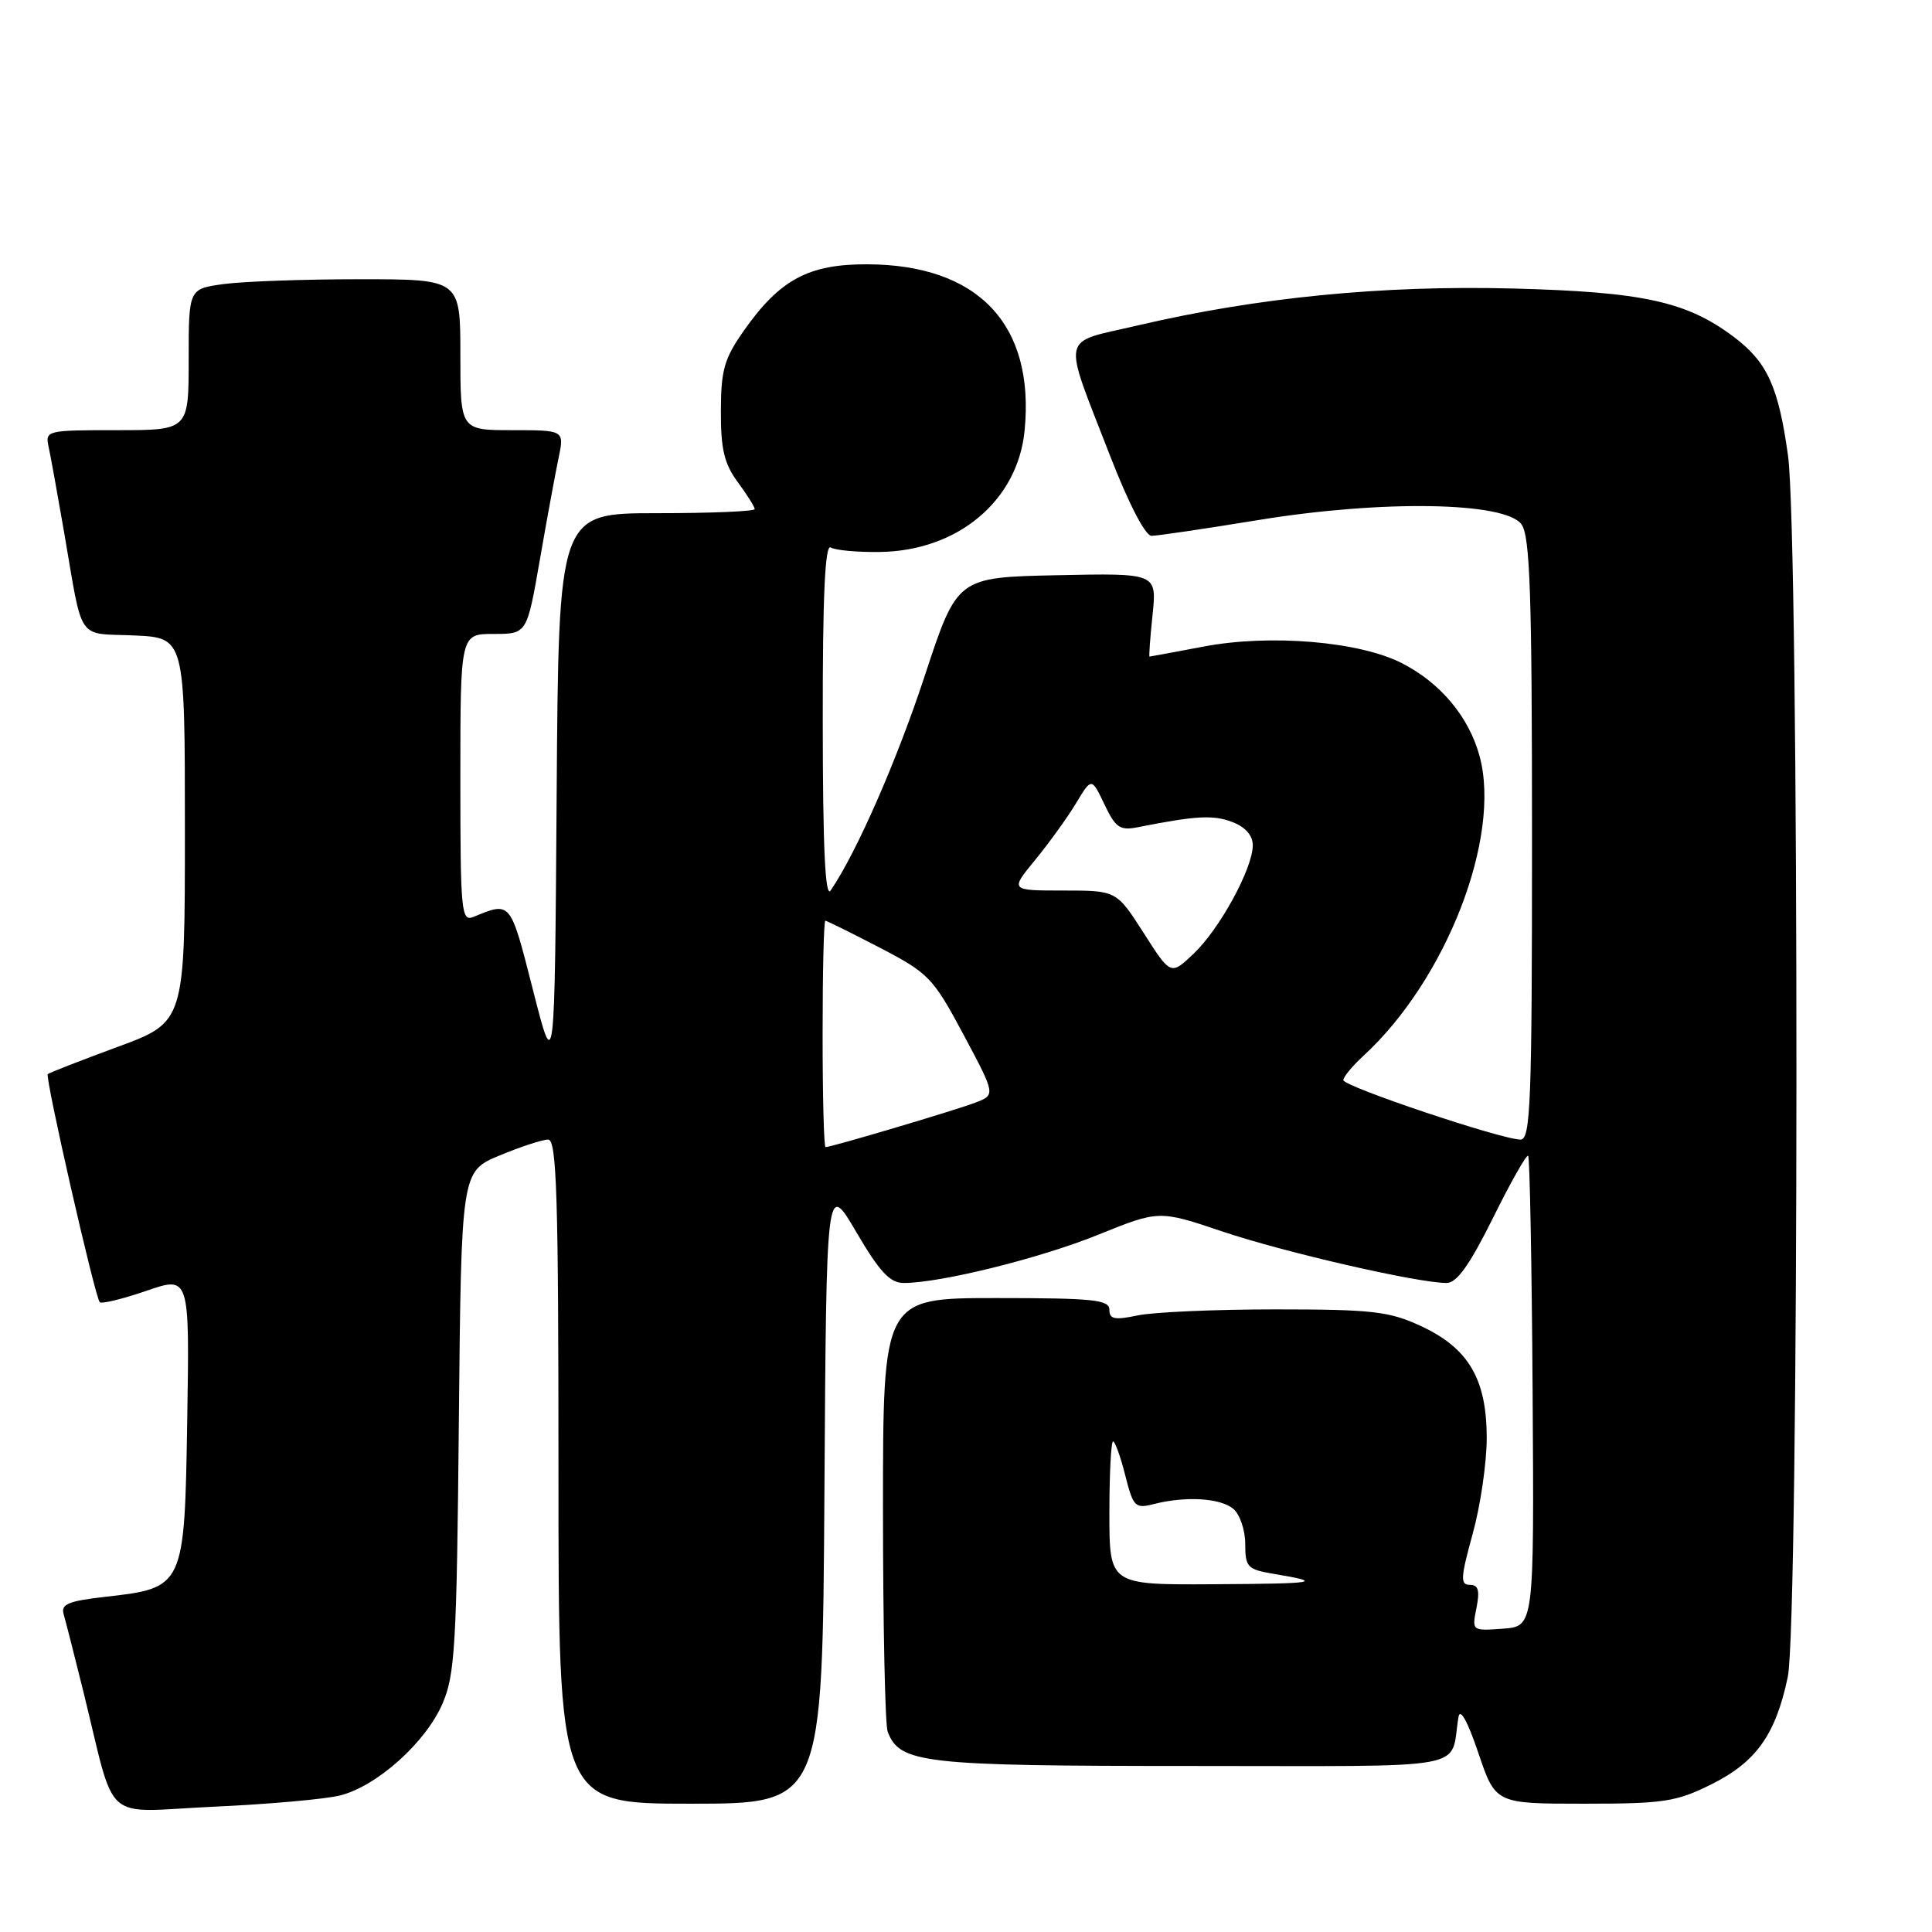 <?xml version="1.0" encoding="UTF-8" standalone="no"?>
<!DOCTYPE svg PUBLIC "-//W3C//DTD SVG 1.1//EN" "http://www.w3.org/Graphics/SVG/1.1/DTD/svg11.dtd" >
<svg xmlns="http://www.w3.org/2000/svg" xmlns:xlink="http://www.w3.org/1999/xlink" version="1.1" viewBox="0 0 256 256">
 <g >
 <path fill="currentColor"
d=" M 45.05 237.91 C 49.92 236.70 56.38 230.92 58.62 225.77 C 60.29 221.95 60.52 218.03 60.80 188.36 C 61.12 155.22 61.12 155.22 66.19 153.11 C 68.98 151.95 71.88 151.00 72.63 151.00 C 73.77 151.00 74.00 158.46 74.00 195.00 C 74.00 239.00 74.00 239.00 91.49 239.00 C 108.98 239.00 108.98 239.00 109.24 197.75 C 109.50 156.50 109.50 156.50 113.46 163.25 C 116.55 168.53 117.93 170.00 119.75 170.00 C 124.63 170.00 137.82 166.73 145.54 163.60 C 153.58 160.35 153.58 160.35 162.04 163.20 C 170.22 165.95 187.85 170.00 191.68 170.00 C 193.04 170.00 194.74 167.61 197.83 161.38 C 200.18 156.64 202.27 152.94 202.49 153.15 C 202.70 153.37 202.97 167.48 203.08 184.52 C 203.28 215.50 203.28 215.50 199.15 215.81 C 195.04 216.11 195.03 216.11 195.64 213.06 C 196.10 210.74 195.89 210.00 194.76 210.00 C 193.48 210.00 193.53 209.07 195.13 203.27 C 196.16 199.57 197.00 193.83 197.00 190.52 C 196.99 182.70 194.58 178.62 188.22 175.68 C 184.06 173.76 181.79 173.50 169.00 173.50 C 161.03 173.50 152.81 173.86 150.75 174.30 C 147.69 174.94 147.00 174.81 147.00 173.55 C 147.00 172.22 144.86 172.00 132.00 172.00 C 117.00 172.00 117.00 172.00 117.00 199.92 C 117.00 215.27 117.28 228.56 117.62 229.46 C 119.23 233.66 122.25 234.00 157.93 234.00 C 195.85 234.00 192.05 234.70 193.26 227.50 C 193.47 226.27 194.48 228.10 195.88 232.25 C 198.16 239.00 198.16 239.00 209.89 239.00 C 220.47 239.00 222.11 238.75 226.77 236.43 C 232.71 233.47 235.29 229.84 236.89 222.20 C 238.40 214.97 238.43 71.22 236.92 60.36 C 235.65 51.22 234.17 47.98 229.75 44.65 C 223.50 39.95 217.73 38.68 200.50 38.23 C 183.14 37.78 166.59 39.41 150.67 43.14 C 140.38 45.55 140.71 43.92 147.09 60.39 C 149.55 66.73 151.76 71.00 152.58 71.00 C 153.34 71.00 159.70 70.06 166.73 68.91 C 183.11 66.23 199.42 66.49 201.60 69.47 C 202.74 71.03 203.00 78.67 203.00 111.19 C 203.00 146.13 202.81 151.00 201.48 151.00 C 198.98 151.00 178.00 143.96 178.00 143.12 C 178.00 142.70 179.19 141.26 180.64 139.92 C 191.62 129.85 198.95 110.97 196.06 100.22 C 194.65 95.00 190.89 90.49 185.73 87.86 C 180.10 84.99 168.29 84.00 159.50 85.67 C 155.65 86.40 152.42 87.00 152.32 87.00 C 152.22 87.00 152.40 84.51 152.72 81.47 C 153.29 75.94 153.29 75.94 140.06 76.22 C 126.83 76.50 126.83 76.50 122.55 89.50 C 118.85 100.76 113.49 112.99 110.06 118.00 C 109.34 119.05 109.03 112.29 109.02 95.69 C 109.00 79.02 109.32 72.08 110.07 72.54 C 110.66 72.91 113.57 73.18 116.54 73.14 C 126.91 73.02 134.88 66.34 135.77 57.01 C 137.12 42.98 129.62 35.07 114.90 35.02 C 107.12 35.00 103.33 37.04 98.56 43.82 C 95.97 47.50 95.53 49.04 95.52 54.47 C 95.50 59.51 95.97 61.46 97.75 63.87 C 98.99 65.55 100.00 67.16 100.00 67.46 C 100.00 67.76 94.16 68.00 87.01 68.00 C 74.02 68.00 74.02 68.00 73.76 105.25 C 73.50 142.50 73.50 142.50 70.62 131.17 C 67.60 119.31 67.71 119.45 62.75 121.49 C 61.12 122.16 61.00 120.91 61.00 103.11 C 61.00 84.00 61.00 84.00 65.41 84.00 C 69.82 84.00 69.82 84.00 71.52 74.25 C 72.45 68.89 73.57 62.81 74.00 60.75 C 74.79 57.00 74.79 57.00 67.89 57.00 C 61.00 57.00 61.00 57.00 61.00 47.00 C 61.00 37.00 61.00 37.00 47.64 37.00 C 40.29 37.00 32.19 37.29 29.64 37.64 C 25.00 38.27 25.00 38.27 25.00 47.64 C 25.00 57.00 25.00 57.00 15.48 57.00 C 6.13 57.00 5.97 57.04 6.45 59.25 C 6.72 60.49 7.63 65.55 8.49 70.50 C 11.03 85.27 10.08 83.87 17.76 84.20 C 24.50 84.50 24.50 84.50 24.50 109.96 C 24.50 135.43 24.50 135.43 15.58 138.72 C 10.67 140.53 6.51 142.15 6.33 142.33 C 5.94 142.73 12.59 171.92 13.22 172.55 C 13.47 172.80 16.25 172.12 19.40 171.04 C 25.12 169.07 25.12 169.07 24.81 188.12 C 24.45 210.37 24.43 210.40 13.92 211.59 C 9.06 212.14 8.04 212.57 8.43 213.88 C 8.69 214.77 9.85 219.32 11.01 224.00 C 15.48 242.07 13.26 240.09 28.29 239.40 C 35.56 239.07 43.10 238.40 45.05 237.91 Z  M 147.00 200.50 C 147.00 195.28 147.22 191.00 147.49 191.00 C 147.75 191.00 148.48 193.02 149.10 195.49 C 150.16 199.67 150.41 199.93 152.87 199.30 C 157.08 198.22 161.68 198.49 163.41 199.92 C 164.28 200.65 165.00 202.74 165.00 204.58 C 165.00 207.65 165.29 207.96 168.75 208.54 C 175.57 209.68 174.62 209.84 160.75 209.92 C 147.00 210.00 147.00 210.00 147.00 200.50 Z  M 109.00 137.00 C 109.00 128.75 109.16 122.00 109.36 122.00 C 109.55 122.00 112.80 123.61 116.57 125.57 C 123.08 128.96 123.63 129.54 127.68 137.11 C 131.93 145.08 131.93 145.08 129.22 146.11 C 126.55 147.13 110.15 152.00 109.39 152.00 C 109.17 152.00 109.00 145.25 109.00 137.00 Z  M 151.54 123.62 C 147.94 118.00 147.94 118.00 140.89 118.00 C 133.83 118.00 133.83 118.00 137.17 113.94 C 139.00 111.71 141.43 108.34 142.57 106.45 C 144.64 103.01 144.64 103.01 146.34 106.58 C 147.81 109.68 148.40 110.08 150.77 109.61 C 158.48 108.08 160.75 107.96 163.26 108.91 C 165.02 109.58 166.00 110.69 166.00 112.01 C 166.00 115.06 161.62 123.09 158.16 126.37 C 155.13 129.25 155.13 129.25 151.54 123.62 Z "/>
</g>
</svg>